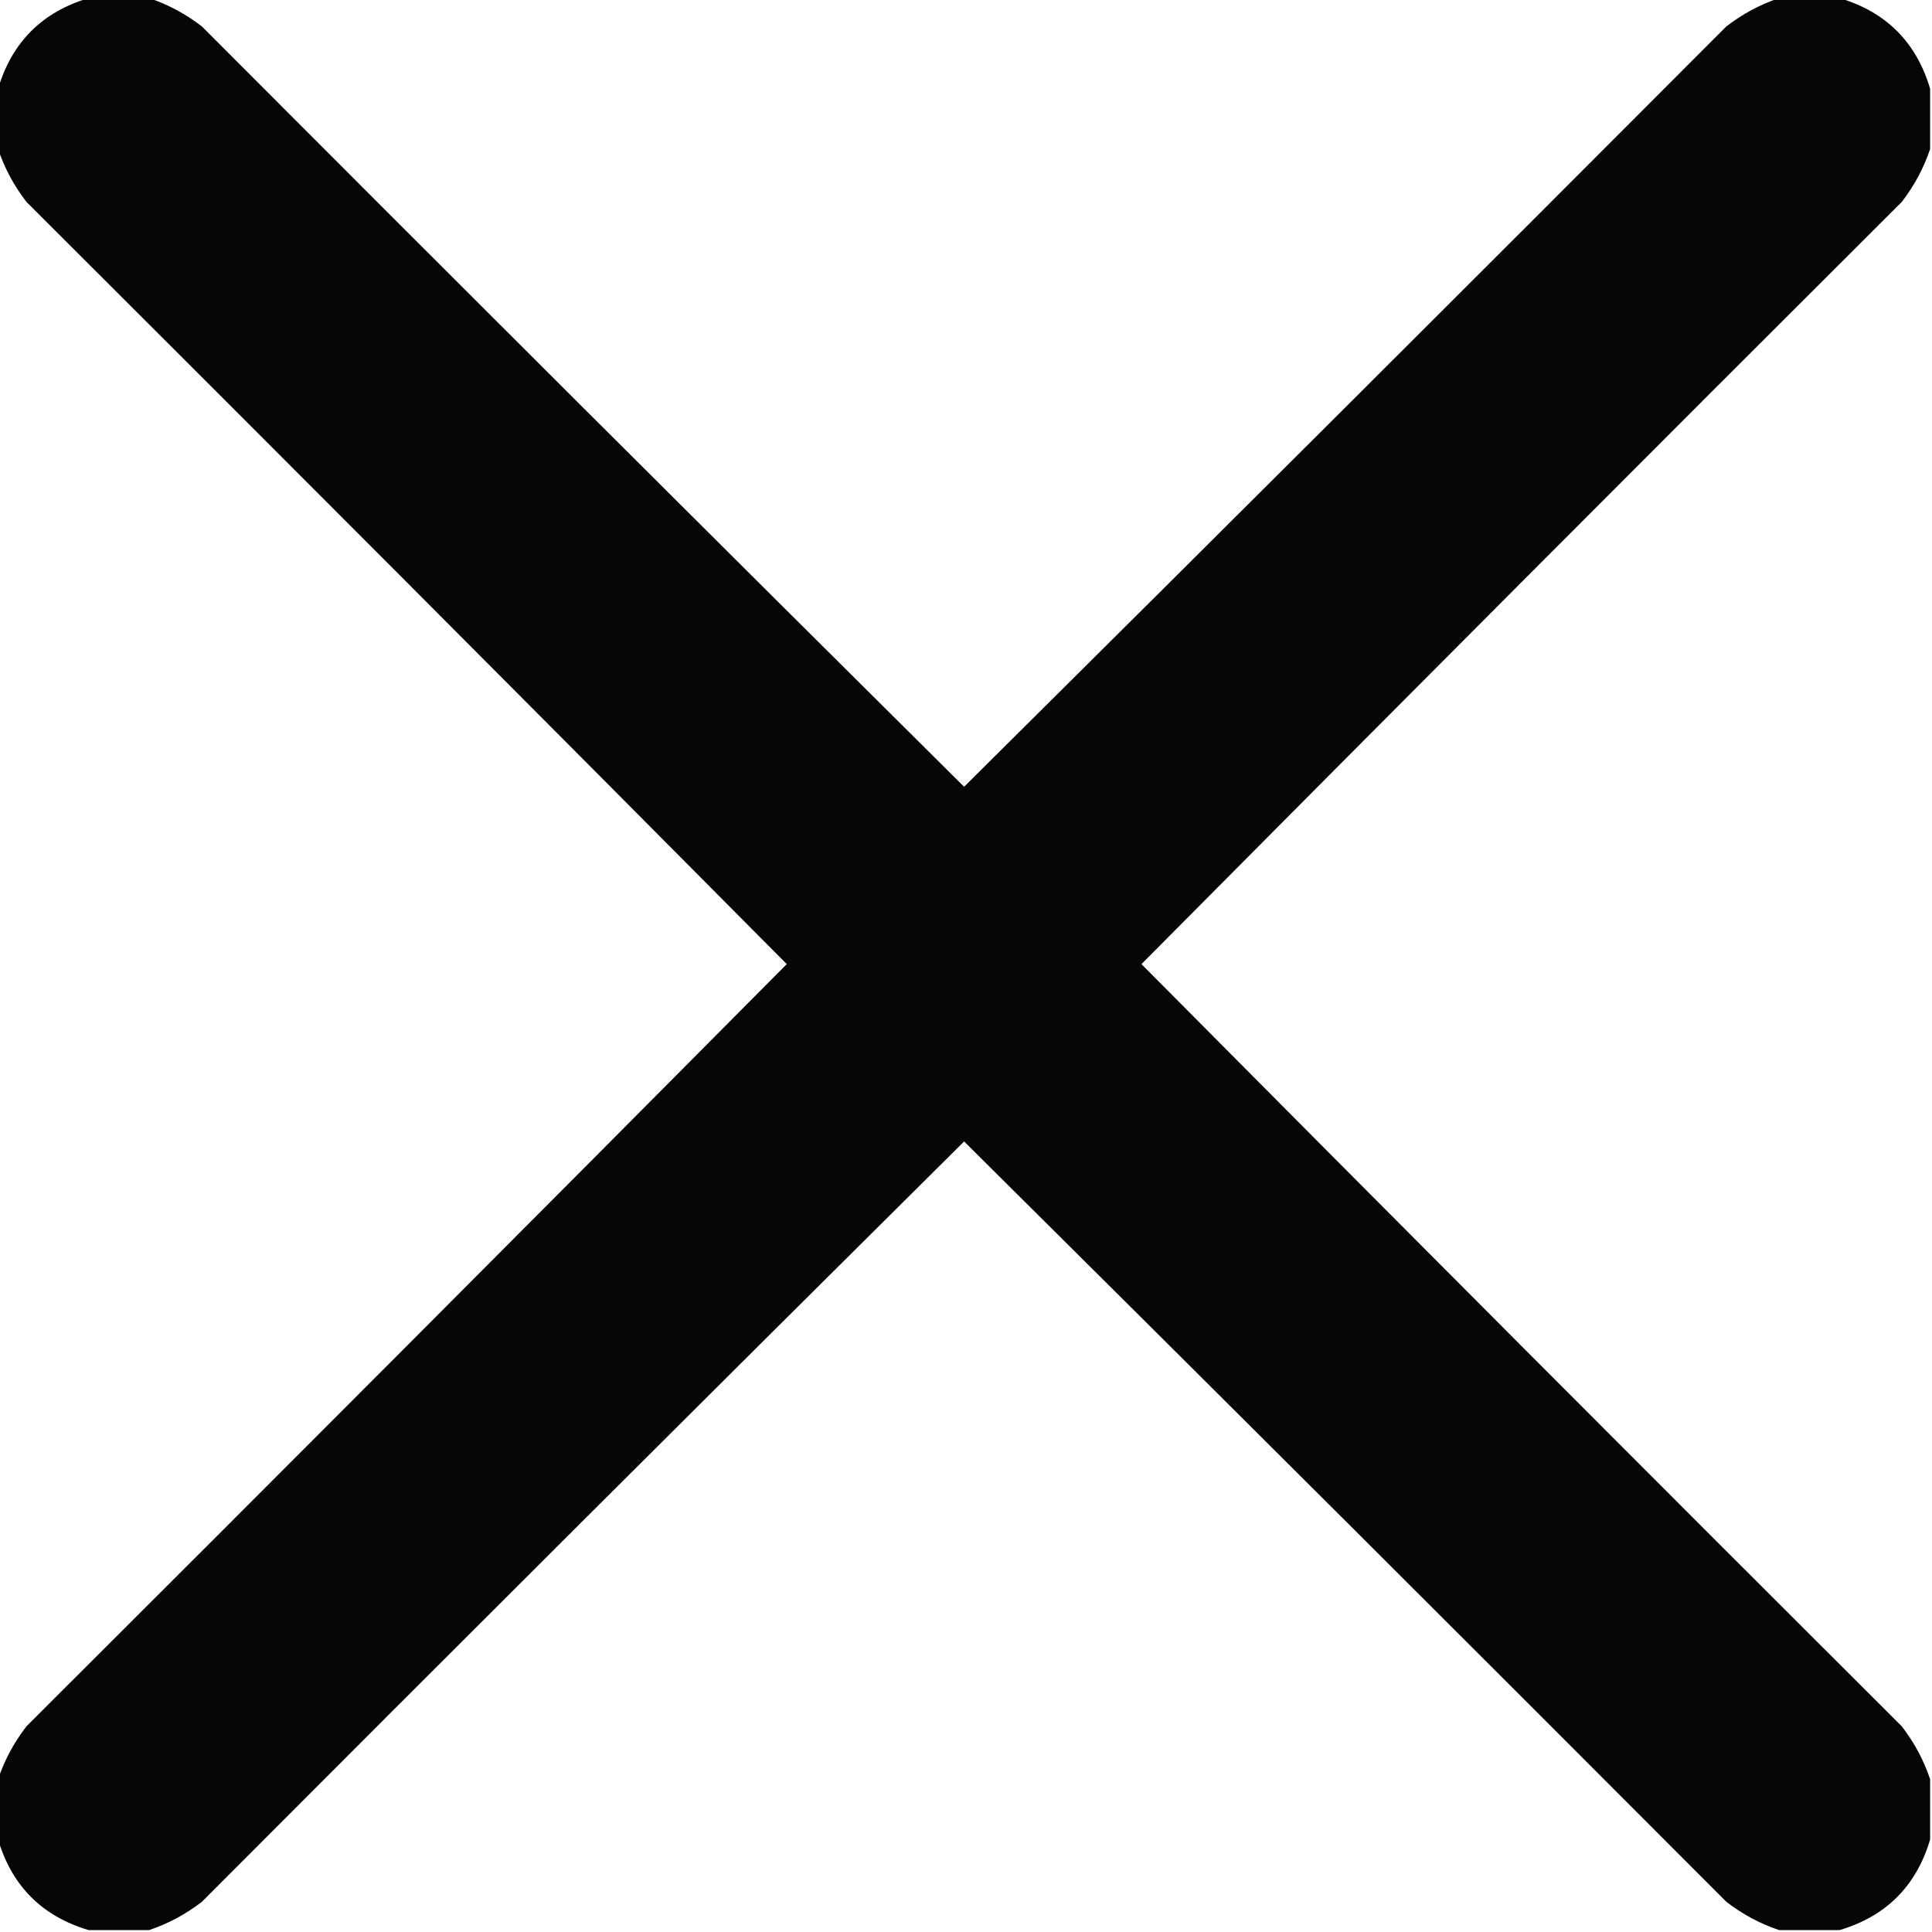 <?xml version="1.0" encoding="UTF-8"?>
<!DOCTYPE svg PUBLIC "-//W3C//DTD SVG 1.1//EN" "http://www.w3.org/Graphics/SVG/1.1/DTD/svg11.dtd">
<svg xmlns="http://www.w3.org/2000/svg" version="1.1" width="512px" height="512px" style="shape-rendering:geometricPrecision; text-rendering:geometricPrecision; image-rendering:optimizeQuality; fill-rule:evenodd; clip-rule:evenodd" xmlns:xlink="http://www.w3.org/1999/xlink">
<g><path style="opacity:0.974" fill="#000000" d="M 23.5,-0.5 C 28.833,-0.5 34.167,-0.5 39.5,-0.5C 44.518,1.178 49.185,3.678 53.5,7C 120.68,74.347 188.014,141.514 255.5,208.5C 322.986,141.514 390.32,74.347 457.5,7C 461.815,3.678 466.482,1.178 471.5,-0.5C 476.833,-0.5 482.167,-0.5 487.5,-0.5C 499.833,3.167 507.833,11.167 511.5,23.5C 511.5,28.833 511.5,34.167 511.5,39.5C 509.822,44.518 507.322,49.185 504,53.5C 436.653,120.68 369.486,188.014 302.5,255.5C 369.486,322.986 436.653,390.32 504,457.5C 507.322,461.815 509.822,466.482 511.5,471.5C 511.5,476.833 511.5,482.167 511.5,487.5C 507.833,499.833 499.833,507.833 487.5,511.5C 482.167,511.5 476.833,511.5 471.5,511.5C 466.482,509.822 461.815,507.322 457.5,504C 390.32,436.653 322.986,369.486 255.5,302.5C 188.014,369.486 120.68,436.653 53.5,504C 49.185,507.322 44.518,509.822 39.5,511.5C 34.167,511.5 28.833,511.5 23.5,511.5C 11.167,507.833 3.167,499.833 -0.5,487.5C -0.5,482.167 -0.5,476.833 -0.5,471.5C 1.178,466.482 3.678,461.815 7,457.5C 74.347,390.32 141.514,322.986 208.5,255.5C 141.514,188.014 74.347,120.68 7,53.5C 3.678,49.185 1.178,44.518 -0.5,39.5C -0.5,34.167 -0.5,28.833 -0.5,23.5C 3.167,11.167 11.167,3.167 23.5,-0.5 Z"/></g>
</svg>
